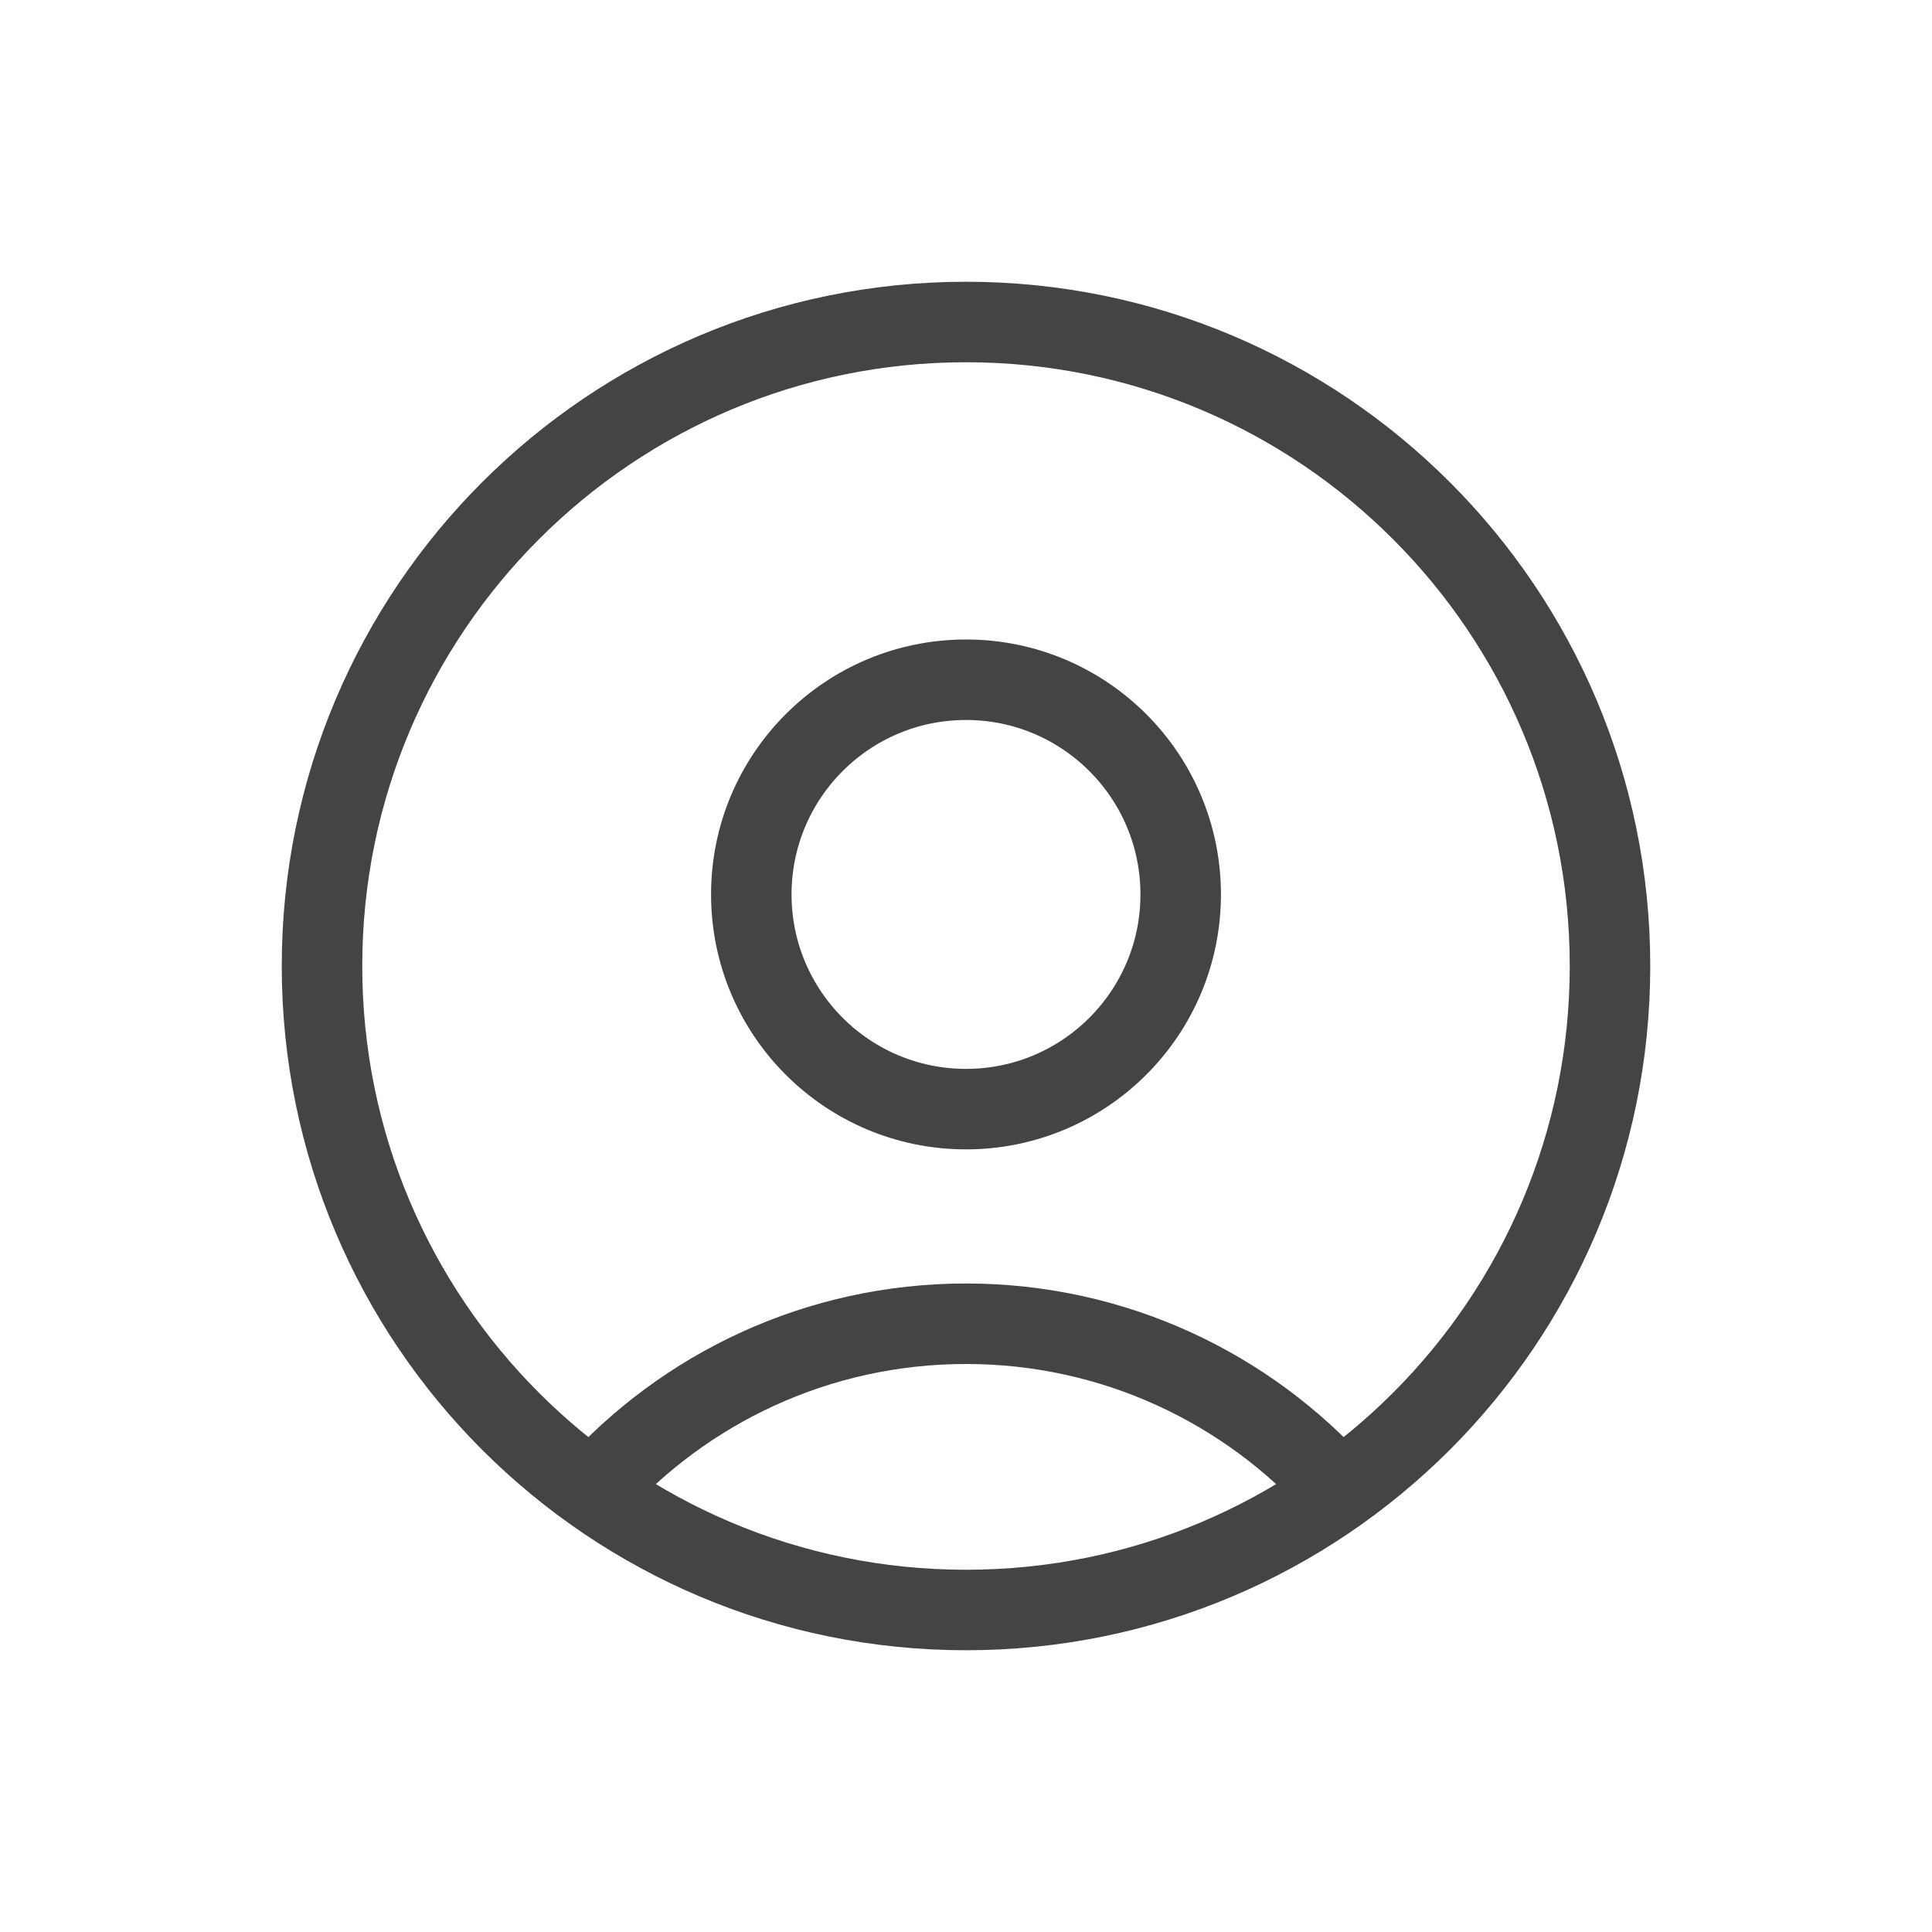 <svg width="24" height="24" viewBox="0 0 24 24" fill="none" xmlns="http://www.w3.org/2000/svg">
<g id="UserCircle">
<path id="Vector" d="M16.637 18.518C15.498 17.245 13.842 16.444 12 16.444C10.158 16.444 8.502 17.245 7.363 18.518M12 20C7.582 20 4 16.418 4 12C4 7.582 7.582 4 12 4C16.418 4 20 7.582 20 12C20 16.418 16.418 20 12 20ZM12 13.778C10.527 13.778 9.333 12.584 9.333 11.111C9.333 9.638 10.527 8.444 12 8.444C13.473 8.444 14.667 9.638 14.667 11.111C14.667 12.584 13.473 13.778 12 13.778Z" stroke="#444444" stroke-linecap="round" stroke-linejoin="round"/>
</g>
</svg>
